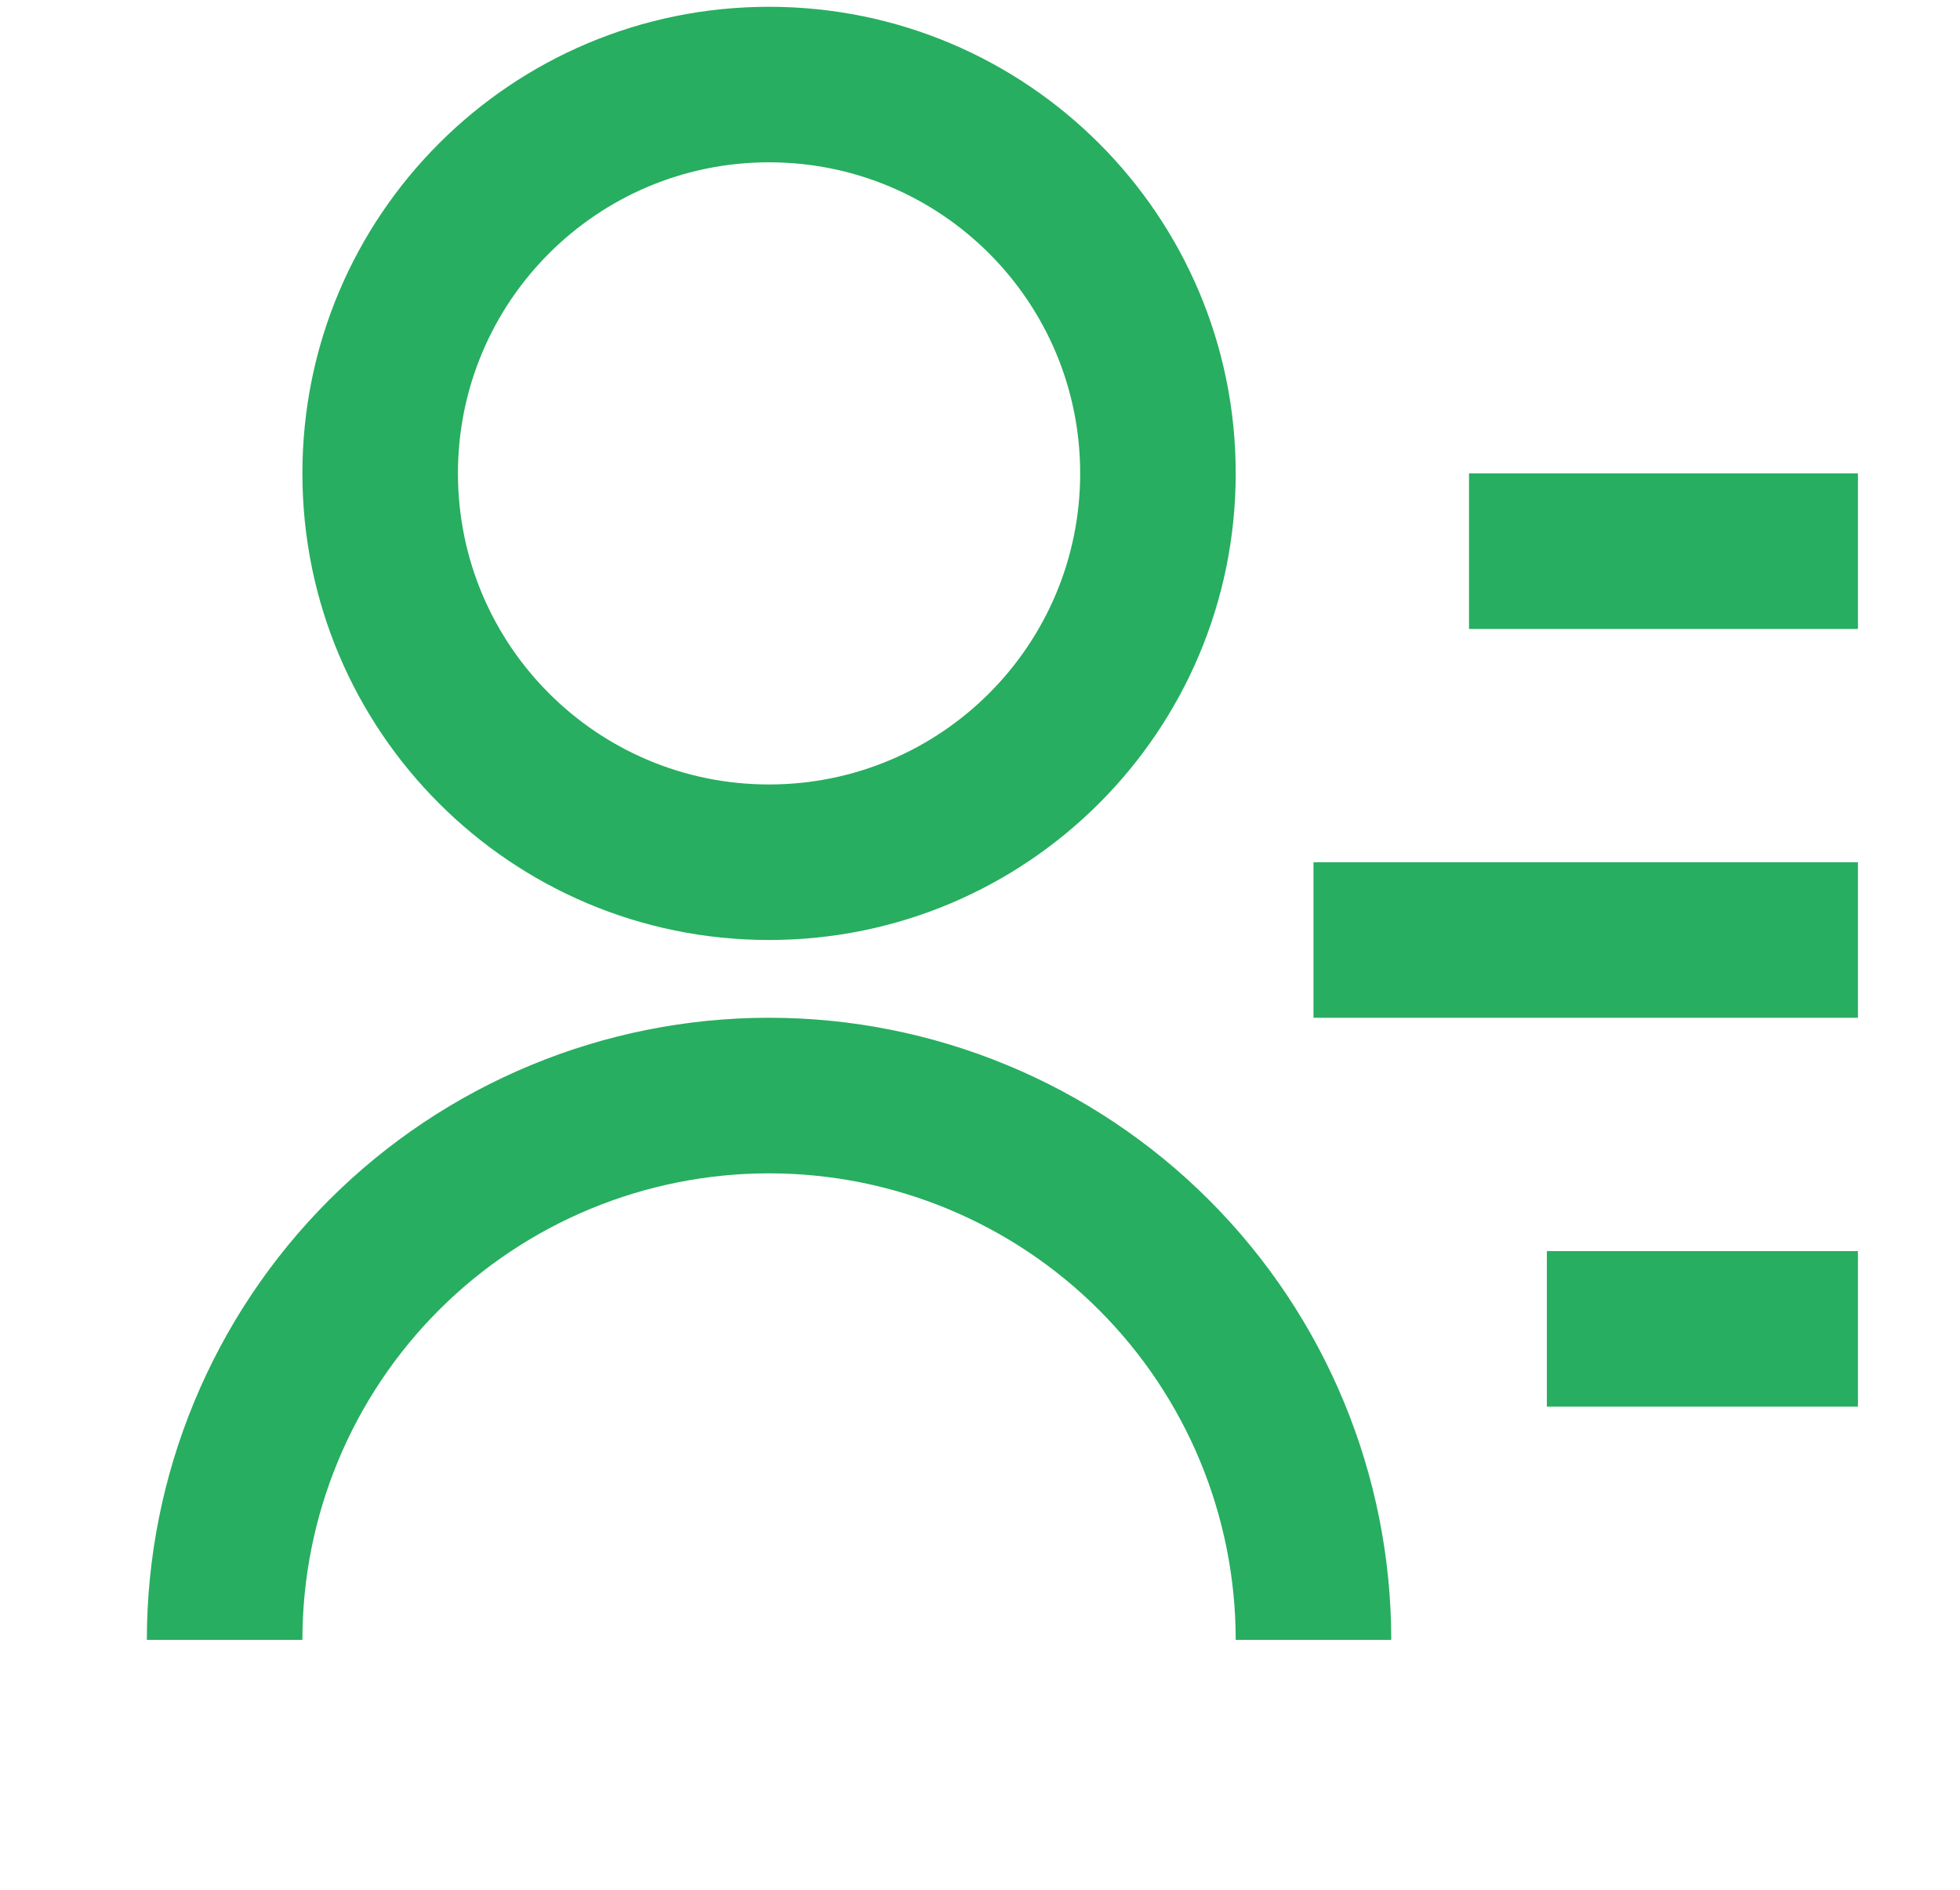 <svg width="28" height="27" viewBox="0 0 28 27" fill="none" xmlns="http://www.w3.org/2000/svg">
<g clip-path="url(#clip0_438_1050)">
<path d="M20.986 6.763H26.542V8.986H20.986V6.763ZM18.764 12.319H26.542V14.541H18.764V12.319ZM22.098 17.875H26.542V20.097H22.098V17.875ZM2.098 23.43C2.098 21.073 3.034 18.812 4.701 17.145C6.368 15.478 8.629 14.541 10.986 14.541C13.344 14.541 15.605 15.478 17.272 17.145C18.939 18.812 19.875 21.073 19.875 23.43H17.653C17.653 21.662 16.951 19.966 15.7 18.716C14.45 17.466 12.755 16.764 10.986 16.764C9.218 16.764 7.523 17.466 6.272 18.716C5.022 19.966 4.32 21.662 4.32 23.43H2.098ZM10.986 13.43C7.303 13.43 4.32 10.447 4.32 6.763C4.32 3.08 7.303 0.097 10.986 0.097C14.67 0.097 17.653 3.08 17.653 6.763C17.653 10.447 14.67 13.43 10.986 13.43ZM10.986 11.208C13.442 11.208 15.431 9.219 15.431 6.763C15.431 4.308 13.442 2.319 10.986 2.319C8.531 2.319 6.542 4.308 6.542 6.763C6.542 9.219 8.531 11.208 10.986 11.208Z" fill="#27AE60"/>
</g>
<defs>
<clipPath id="clip0_438_1050">
<rect width="26.667" height="26.667" fill="white" transform="translate(0.892 0.097)"/>
</clipPath>
</defs>
</svg>
